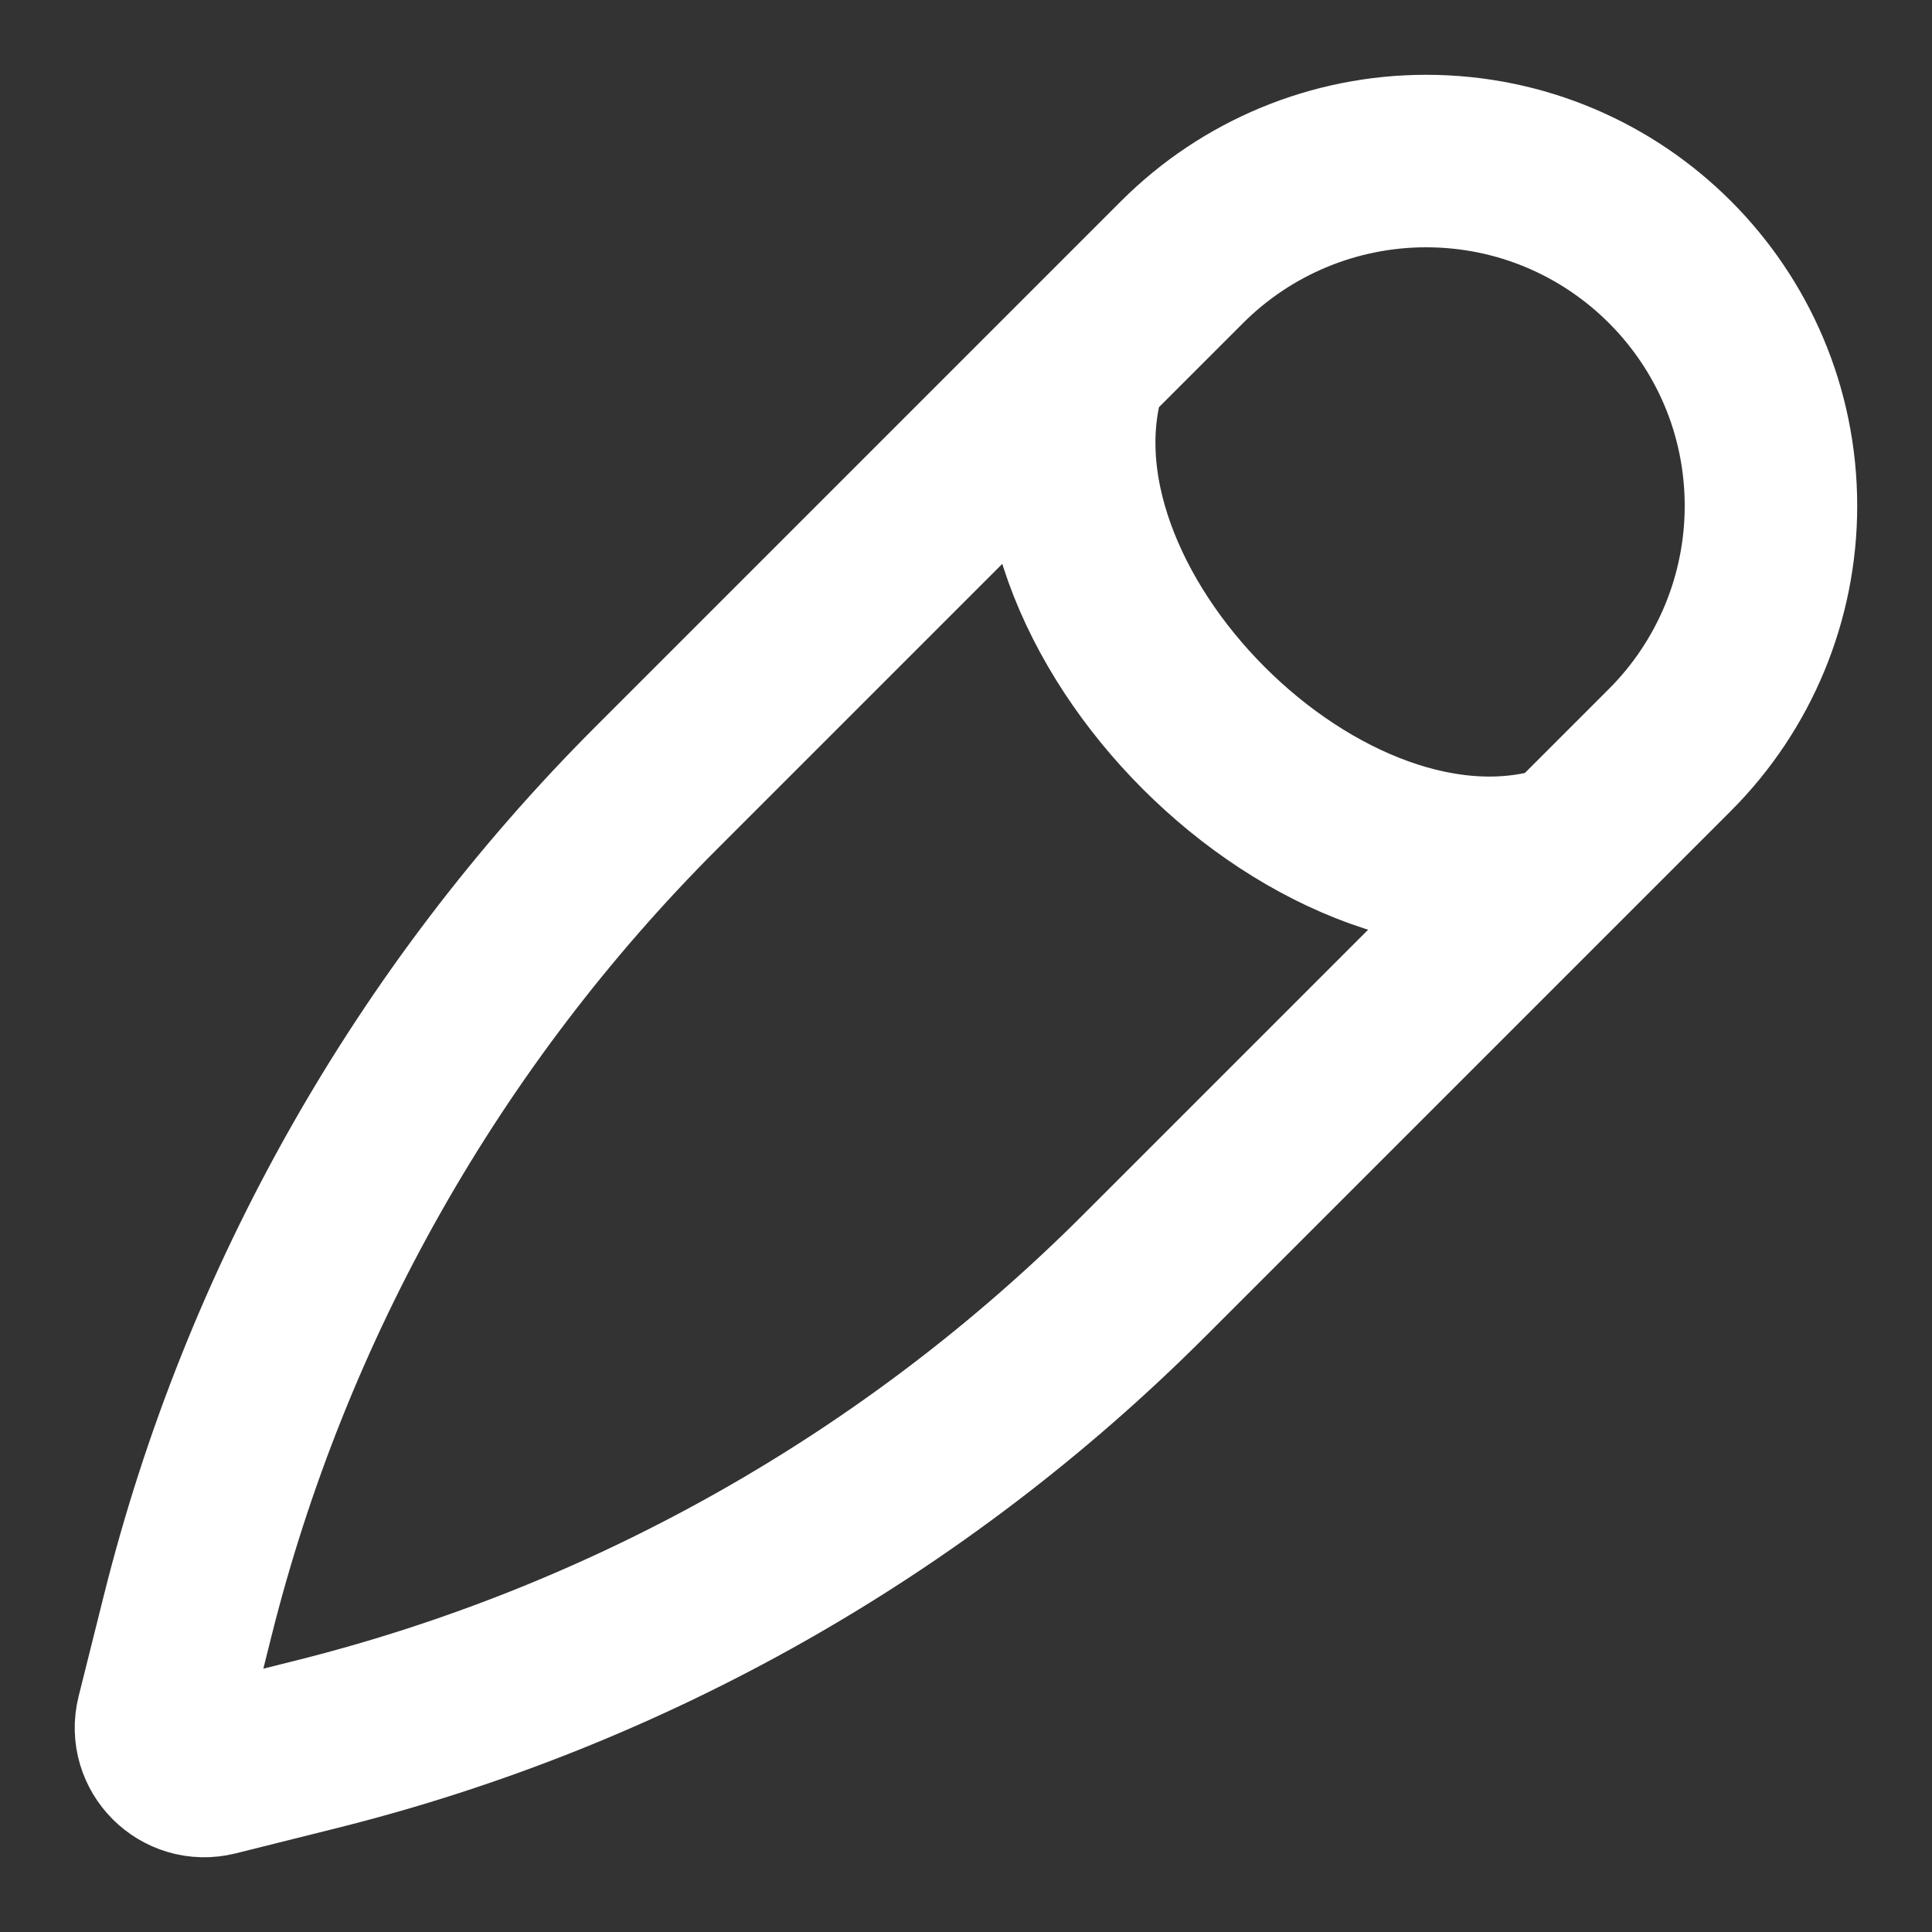 <svg width="14" height="14" viewBox="0 0 14 14" fill="none" xmlns="http://www.w3.org/2000/svg">
<rect x="0" y="0" width="14" height="14" fill="#333333" stroke="none"/>
<path d="M11.375 6.16C9.607 6.749 7.251 4.393 7.84 2.625M8.566 1.899L4.758 5.707C3.102 7.362 1.928 9.437 1.36 11.708L1.176 12.444C1.119 12.673 1.327 12.881 1.556 12.824L2.292 12.64C4.563 12.072 6.638 10.898 8.293 9.242L12.101 5.434C12.57 4.965 12.833 4.329 12.833 3.666C12.833 2.286 11.714 1.167 10.334 1.167C9.671 1.167 9.035 1.43 8.566 1.899Z" stroke="white" stroke-width="1.25"/>
</svg>
